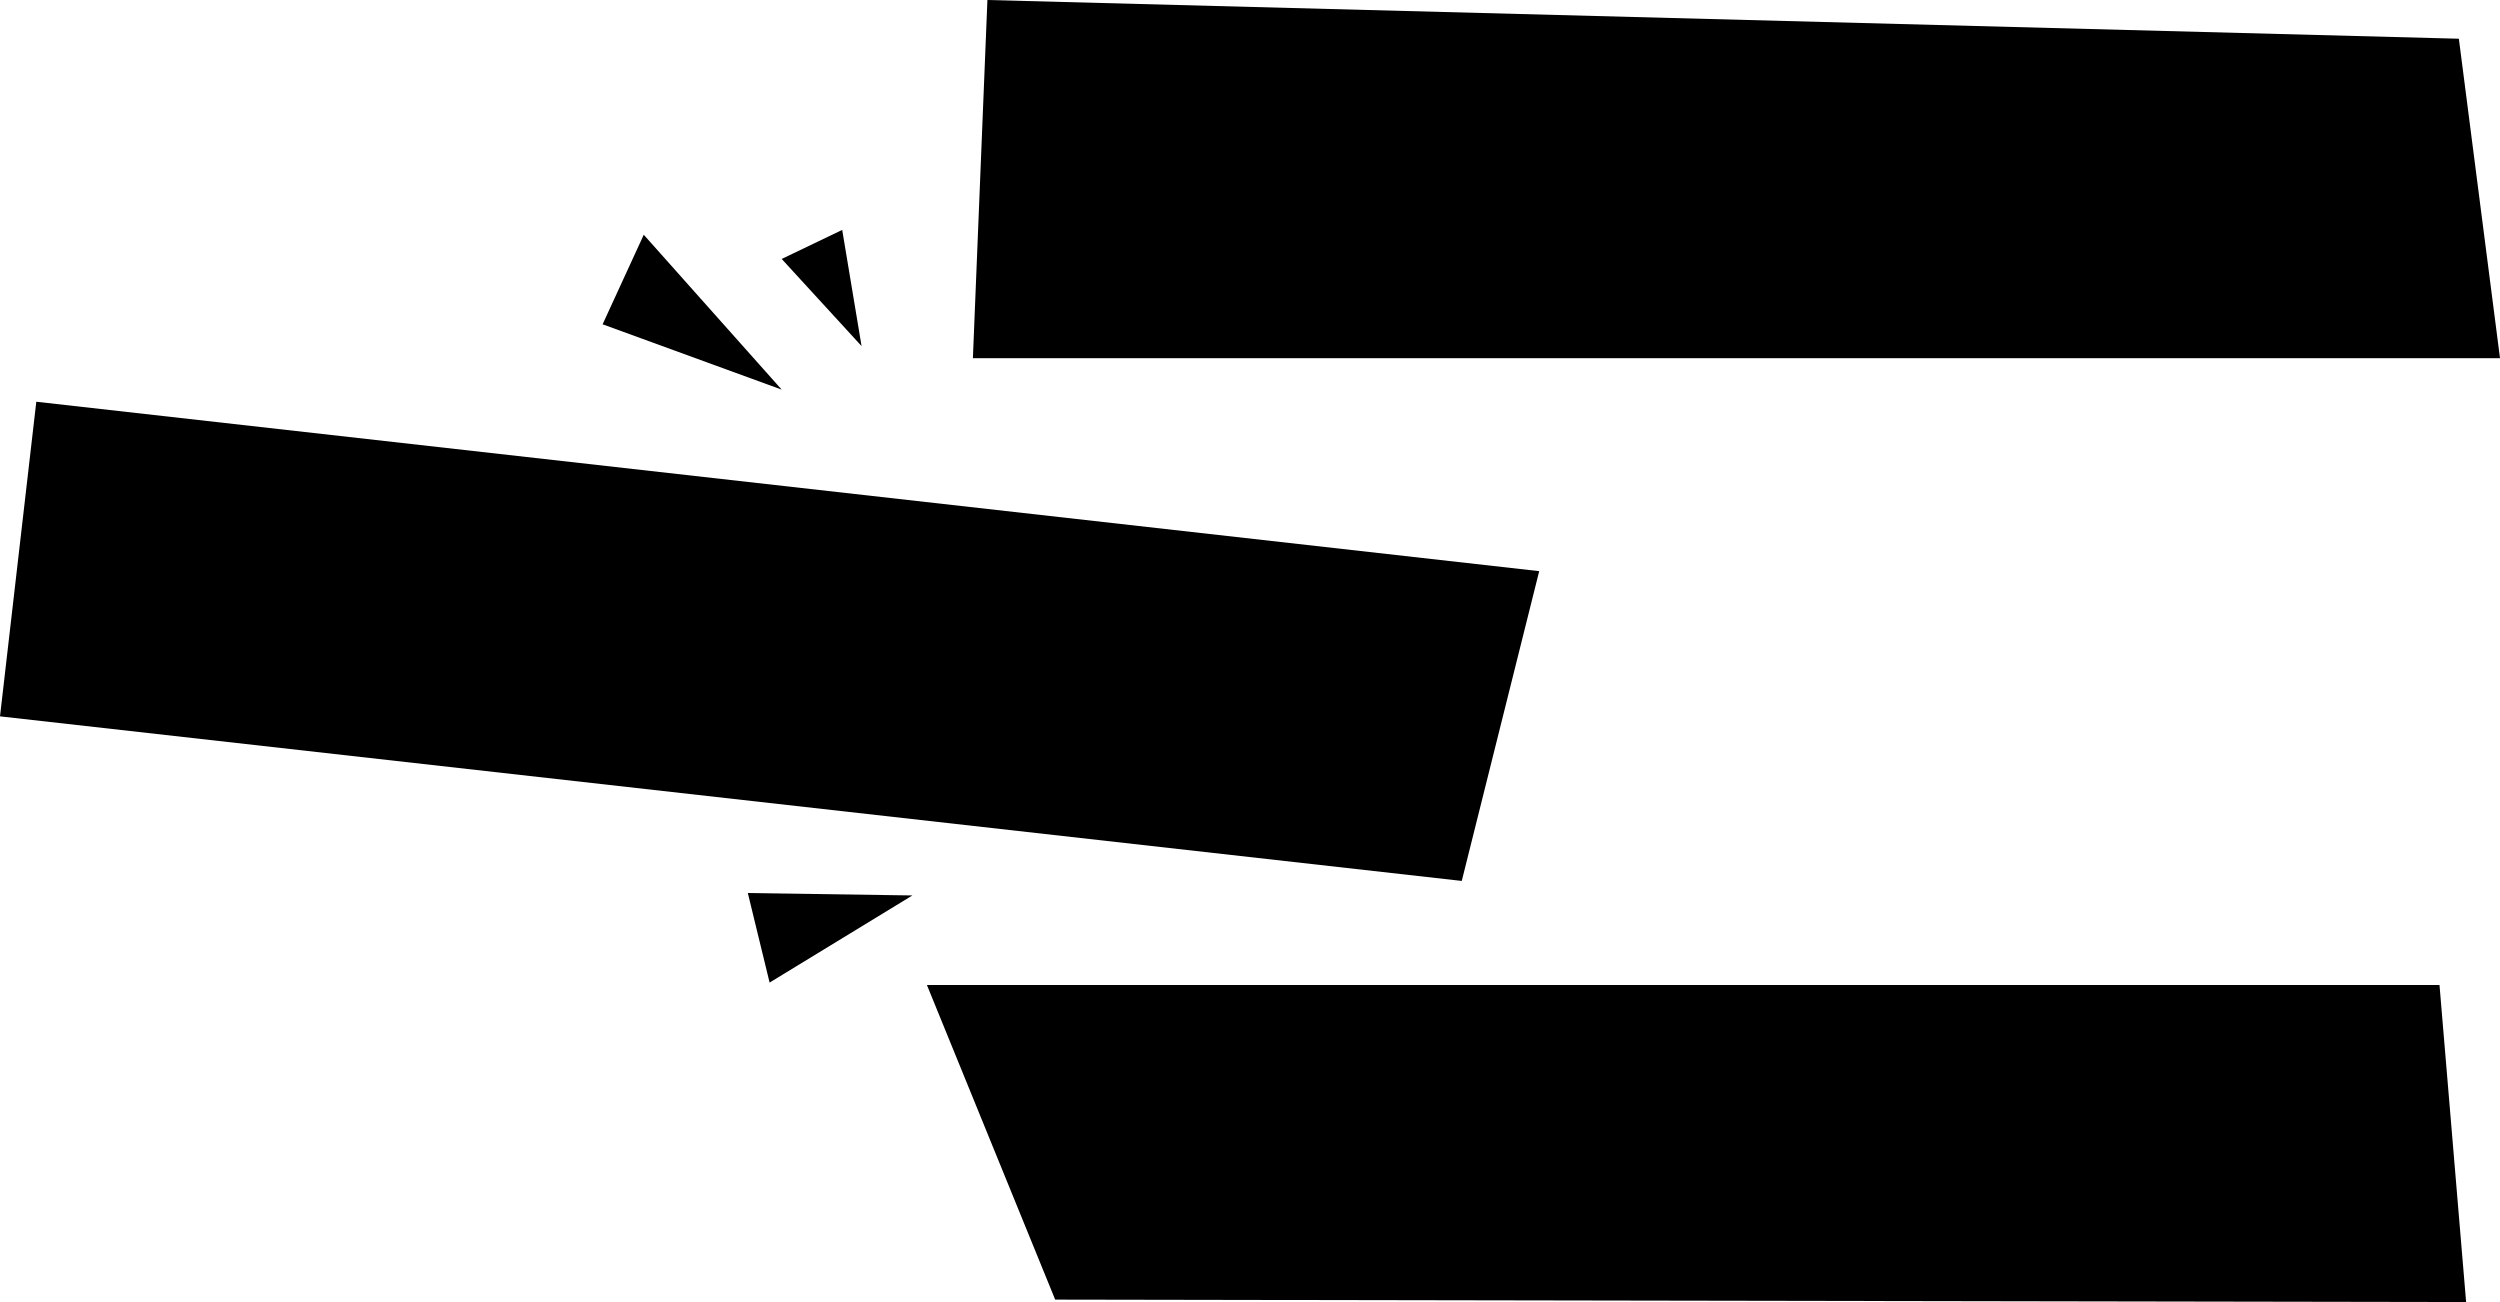 <?xml version="1.0" encoding="utf-8"?>
<!-- Generator: Adobe Illustrator 22.0.1, SVG Export Plug-In . SVG Version: 6.00 Build 0)  -->
<svg version="1.1" id="Calque_1" xmlns="http://www.w3.org/2000/svg" xmlns:xlink="http://www.w3.org/1999/xlink" x="0px" y="0px"
	 viewBox="0 0 103.3 53.8" style="enable-background:new 0 0 103.3 53.8;" xml:space="preserve">
<style type="text/css">
	.st0{fill:#F8EA4E;}
	.st1{fill:#F08FBA;}
	.st2{fill:#53C2EC;}
</style>
<path class="st0" d="M-827.4,154.6c2.3,4,5.2,7.3,8.6,10l17.7-16.8c-2.4-0.8-4.5-2.5-5.8-4.9c-3-5.2-1.1-11.9,4.1-14.8
	c5.2-3,11.9-1.1,14.8,4.1c0.4,0.8,0.8,1.6,1,2.4l17.6-16.7c-2.6-3.8-5.9-6.9-9.6-9.2l-52.6,33.3C-831,146.3-829.6,150.6-827.4,154.6
	z"/>
<path class="st1" d="M-792,147c-2.8,1.6-6.1,1.8-9,0.8l-17.7,16.8c10.7,8.4,25.8,10,38.3,2.9c16.5-9.4,22.2-30.4,12.8-46.9
	c-0.5-0.9-1.1-1.8-1.7-2.7l-17.6,16.7C-785.6,139.3-787.6,144.5-792,147z"/>
<path class="st2" d="M-814.5,107.8c-12.4,7.1-18.8,20.8-17.1,34.2l52.6-33.3C-789.4,102-803.1,101.2-814.5,107.8z"/>
<path class="st0" d="M-788.9,132.7c-2.7-4.7-8.7-6.3-13.3-3.7c-4.7,2.7-6.3,8.7-3.7,13.3c1.3,2.3,3.4,3.9,5.8,4.6l2.3-2.1
	c-2.4-0.1-4.6-1.4-5.9-3.6c-2-3.5-0.8-7.9,2.7-9.9c3.5-2,7.9-0.8,9.9,2.7c0.7,1.1,1,2.4,0.9,3.6l2.4-2.2
	C-788.1,134.5-788.4,133.6-788.9,132.7z"/>
<path class="st1" d="M-793.9,143.9c-1.3,0.7-2.6,1-4,0.9l-2.3,2.1c2.4,0.7,5.2,0.5,7.5-0.9c3.8-2.2,5.6-6.6,4.7-10.7l-2.4,2.2
	C-790.3,140.1-791.6,142.6-793.9,143.9z"/>
<g>
	<polygon points="0,29.6 1.5,16.6 63.6,23.6 60.4,36.4 	"/>
	<polygon points="40.2,14.8 40.8,0 101.6,1.6 103.3,14.8 	"/>
	<polygon points="43.6,53.7 38.3,40.7 100.8,40.7 101.9,53.8 	"/>
	<polygon points="35.6,14.3 34.8,9.5 32.3,10.7 	"/>
	<polygon points="32.3,16.1 24.9,13.4 26.6,9.7 	"/>
	<polygon points="37.7,37 30.9,36.9 31.8,40.6 	"/>
</g>
</svg>
